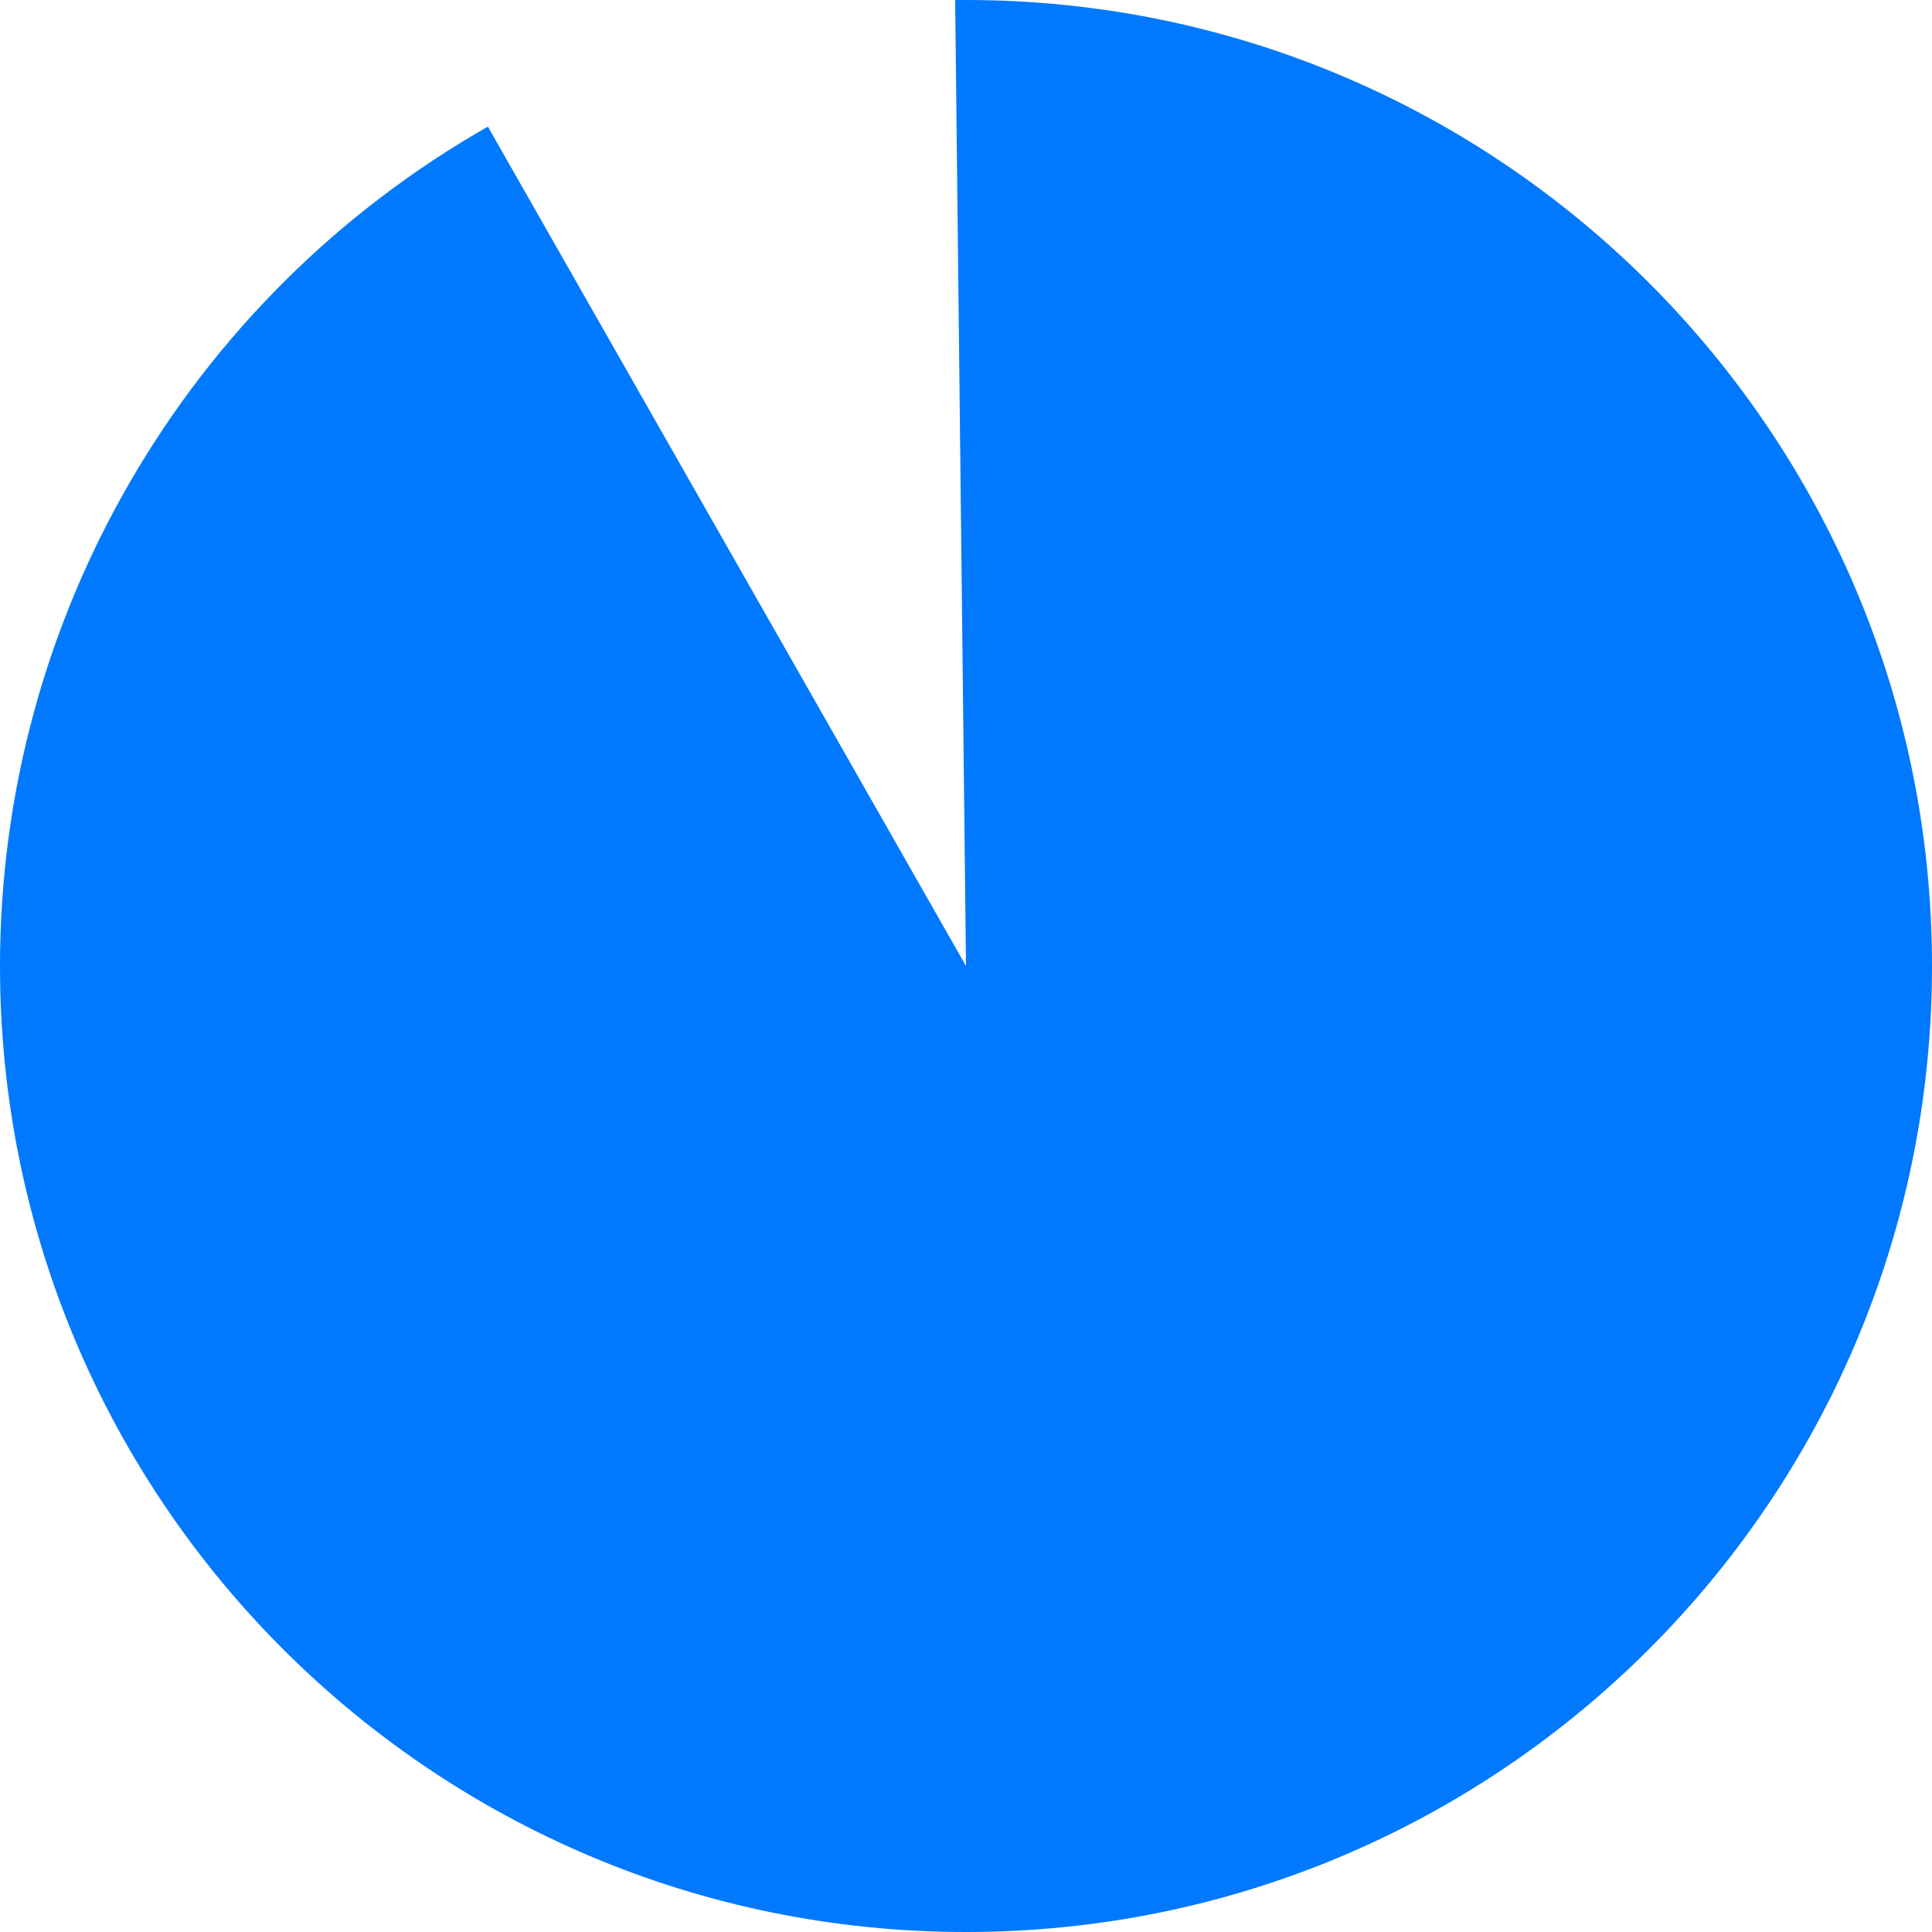 ﻿<?xml version="1.0" encoding="utf-8"?>
<svg version="1.1" xmlns:xlink="http://www.w3.org/1999/xlink" width="99px" height="99px" xmlns="http://www.w3.org/2000/svg">
  <g transform="matrix(1 0 0 1 -46 -1704 )">
    <path d="M 95.5 1704  C 122.838 1704  145 1726.162  145 1753.5  C 145 1780.838  122.838 1803  95.5 1803  C 68.162 1803  46 1780.838  46 1753.5  C 46 1735.712  55.544 1719.293  71 1710.488  L 95.5 1753.5  L 94.944 1704.003  C 95.129 1704.001  95.315 1704  95.5 1704  Z " fill-rule="nonzero" fill="#0079fe" stroke="none" />
  </g>
</svg>